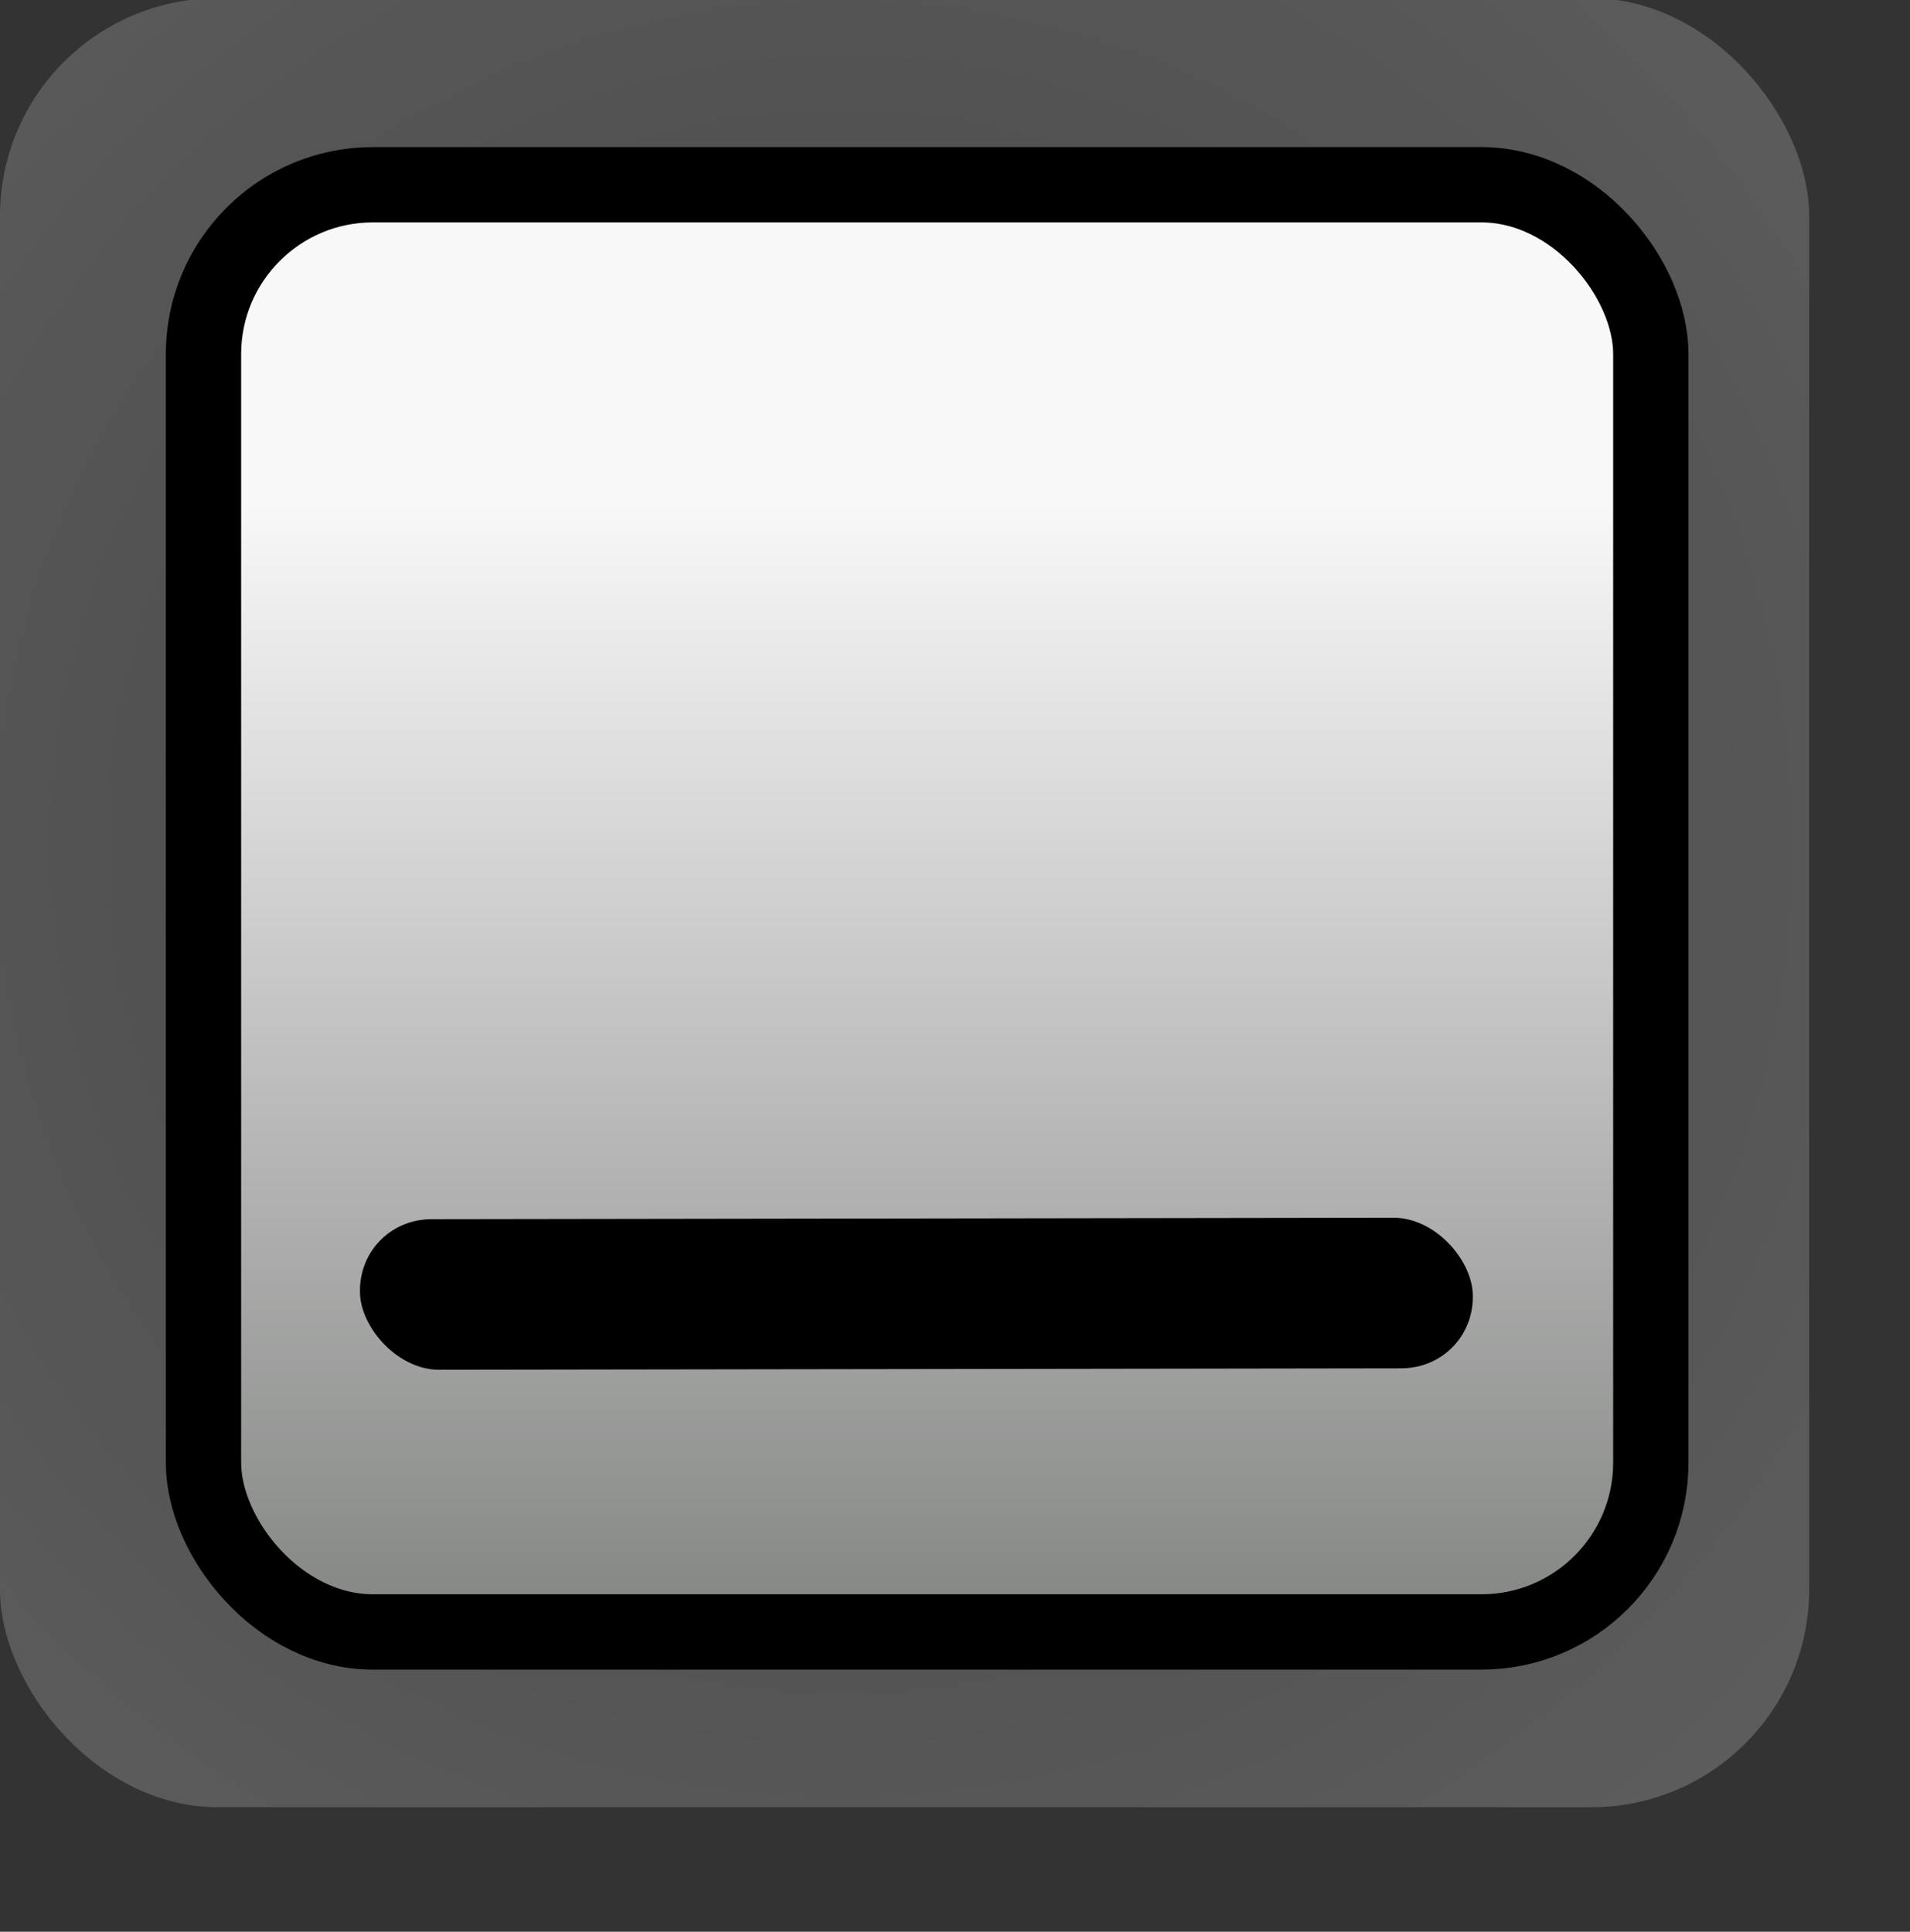 <?xml version="1.0" encoding="UTF-8" standalone="no"?>
<!DOCTYPE svg PUBLIC "-//W3C//DTD SVG 20010904//EN"
"http://www.w3.org/TR/2001/REC-SVG-20010904/DTD/svg10.dtd">
<!-- Created with Sodipodi ("http://www.sodipodi.com/") -->
<svg
   id="svg548"
   sodipodi:version="0.32"
   width="140.28pt"
   height="141.89pt"
   sodipodi:docbase="/home/defendguin/WWW/"
   sodipodi:docname="/home/defendguin/WWW/wm-min.svg"
   xmlns="http://www.w3.org/2000/svg"
   xmlns:sodipodi="http://sodipodi.sourceforge.net/DTD/sodipodi-0.dtd"
   xmlns:xlink="http://www.w3.org/1999/xlink">
  <rect width="100%" height="100%" fill="#333333" stroke="none"/>
  <defs
     id="defs550">
    <linearGradient
       id="linearGradient563">
      <stop
         style="stop-color:#858785;stop-opacity:1;"
         offset="0"
         id="stop564" />
      <stop
         style="stop-color:#f8f8f8;stop-opacity:1;"
         offset="1"
         id="stop565" />
    </linearGradient>
    <linearGradient
       id="linearGradient560">
      <stop
         style="stop-color:#bec0c0;stop-opacity:1;"
         offset="0"
         id="stop561" />
      <stop
         style="stop-color:#f8f8f8;stop-opacity:1;"
         offset="1"
         id="stop562" />
    </linearGradient>
    <linearGradient
       id="linearGradient553">
      <stop
         style="stop-color:#858785;stop-opacity:1;"
         offset="0"
         id="stop554" />
      <stop
         style="stop-color:#f8f8f8;stop-opacity:1;"
         offset="1"
         id="stop555" />
    </linearGradient>
    <linearGradient
       xlink:href="#linearGradient553"
       id="linearGradient556"
       x1="84.75"
       y1="157.611"
       x2="84.75"
       y2="49.097"
       gradientUnits="userSpaceOnUse"
       spreadMethod="pad" />
    <radialGradient
       xlink:href="#linearGradient553"
       id="radialGradient558"
       cx="82.403"
       cy="82.87"
       fx="82.403"
       fy="82.87"
       r="128.081"
       gradientUnits="userSpaceOnUse"
       spreadMethod="pad" />
  </defs>
  <sodipodi:namedview
     id="base"
     showgrid="true"
     snaptogrid="false" />
  <rect
     style="font-size:12;fill:url(#radialGradient558);fill-rule:evenodd;stroke-width:1pt;fill-opacity:0.214;"
     id="rect557"
     width="177.165"
     height="177.165"
     x="0"
     y="-0.176"
     ry="21.329" />
  <rect
     style="font-size:12;fill:url(#linearGradient556);fill-rule:evenodd;stroke-width:7.375;stroke:#000000;stroke-opacity:1;stroke-dasharray:none;"
     id="rect552"
     width="141.732"
     height="141.732"
     x="19.927"
     y="18.093"
     ry="16.589" />
  <rect
     style="font-size:12;fill:#010000;fill-rule:evenodd;stroke-width:1pt;fill-opacity:1;"
     id="rect563"
     width="108.959"
     height="14.762"
     x="28.619"
     y="119.574"
     ry="7.381"
     transform="matrix(1,-1.493206e-3,5.230137e-2,0.999,0,0)" />
</svg>
